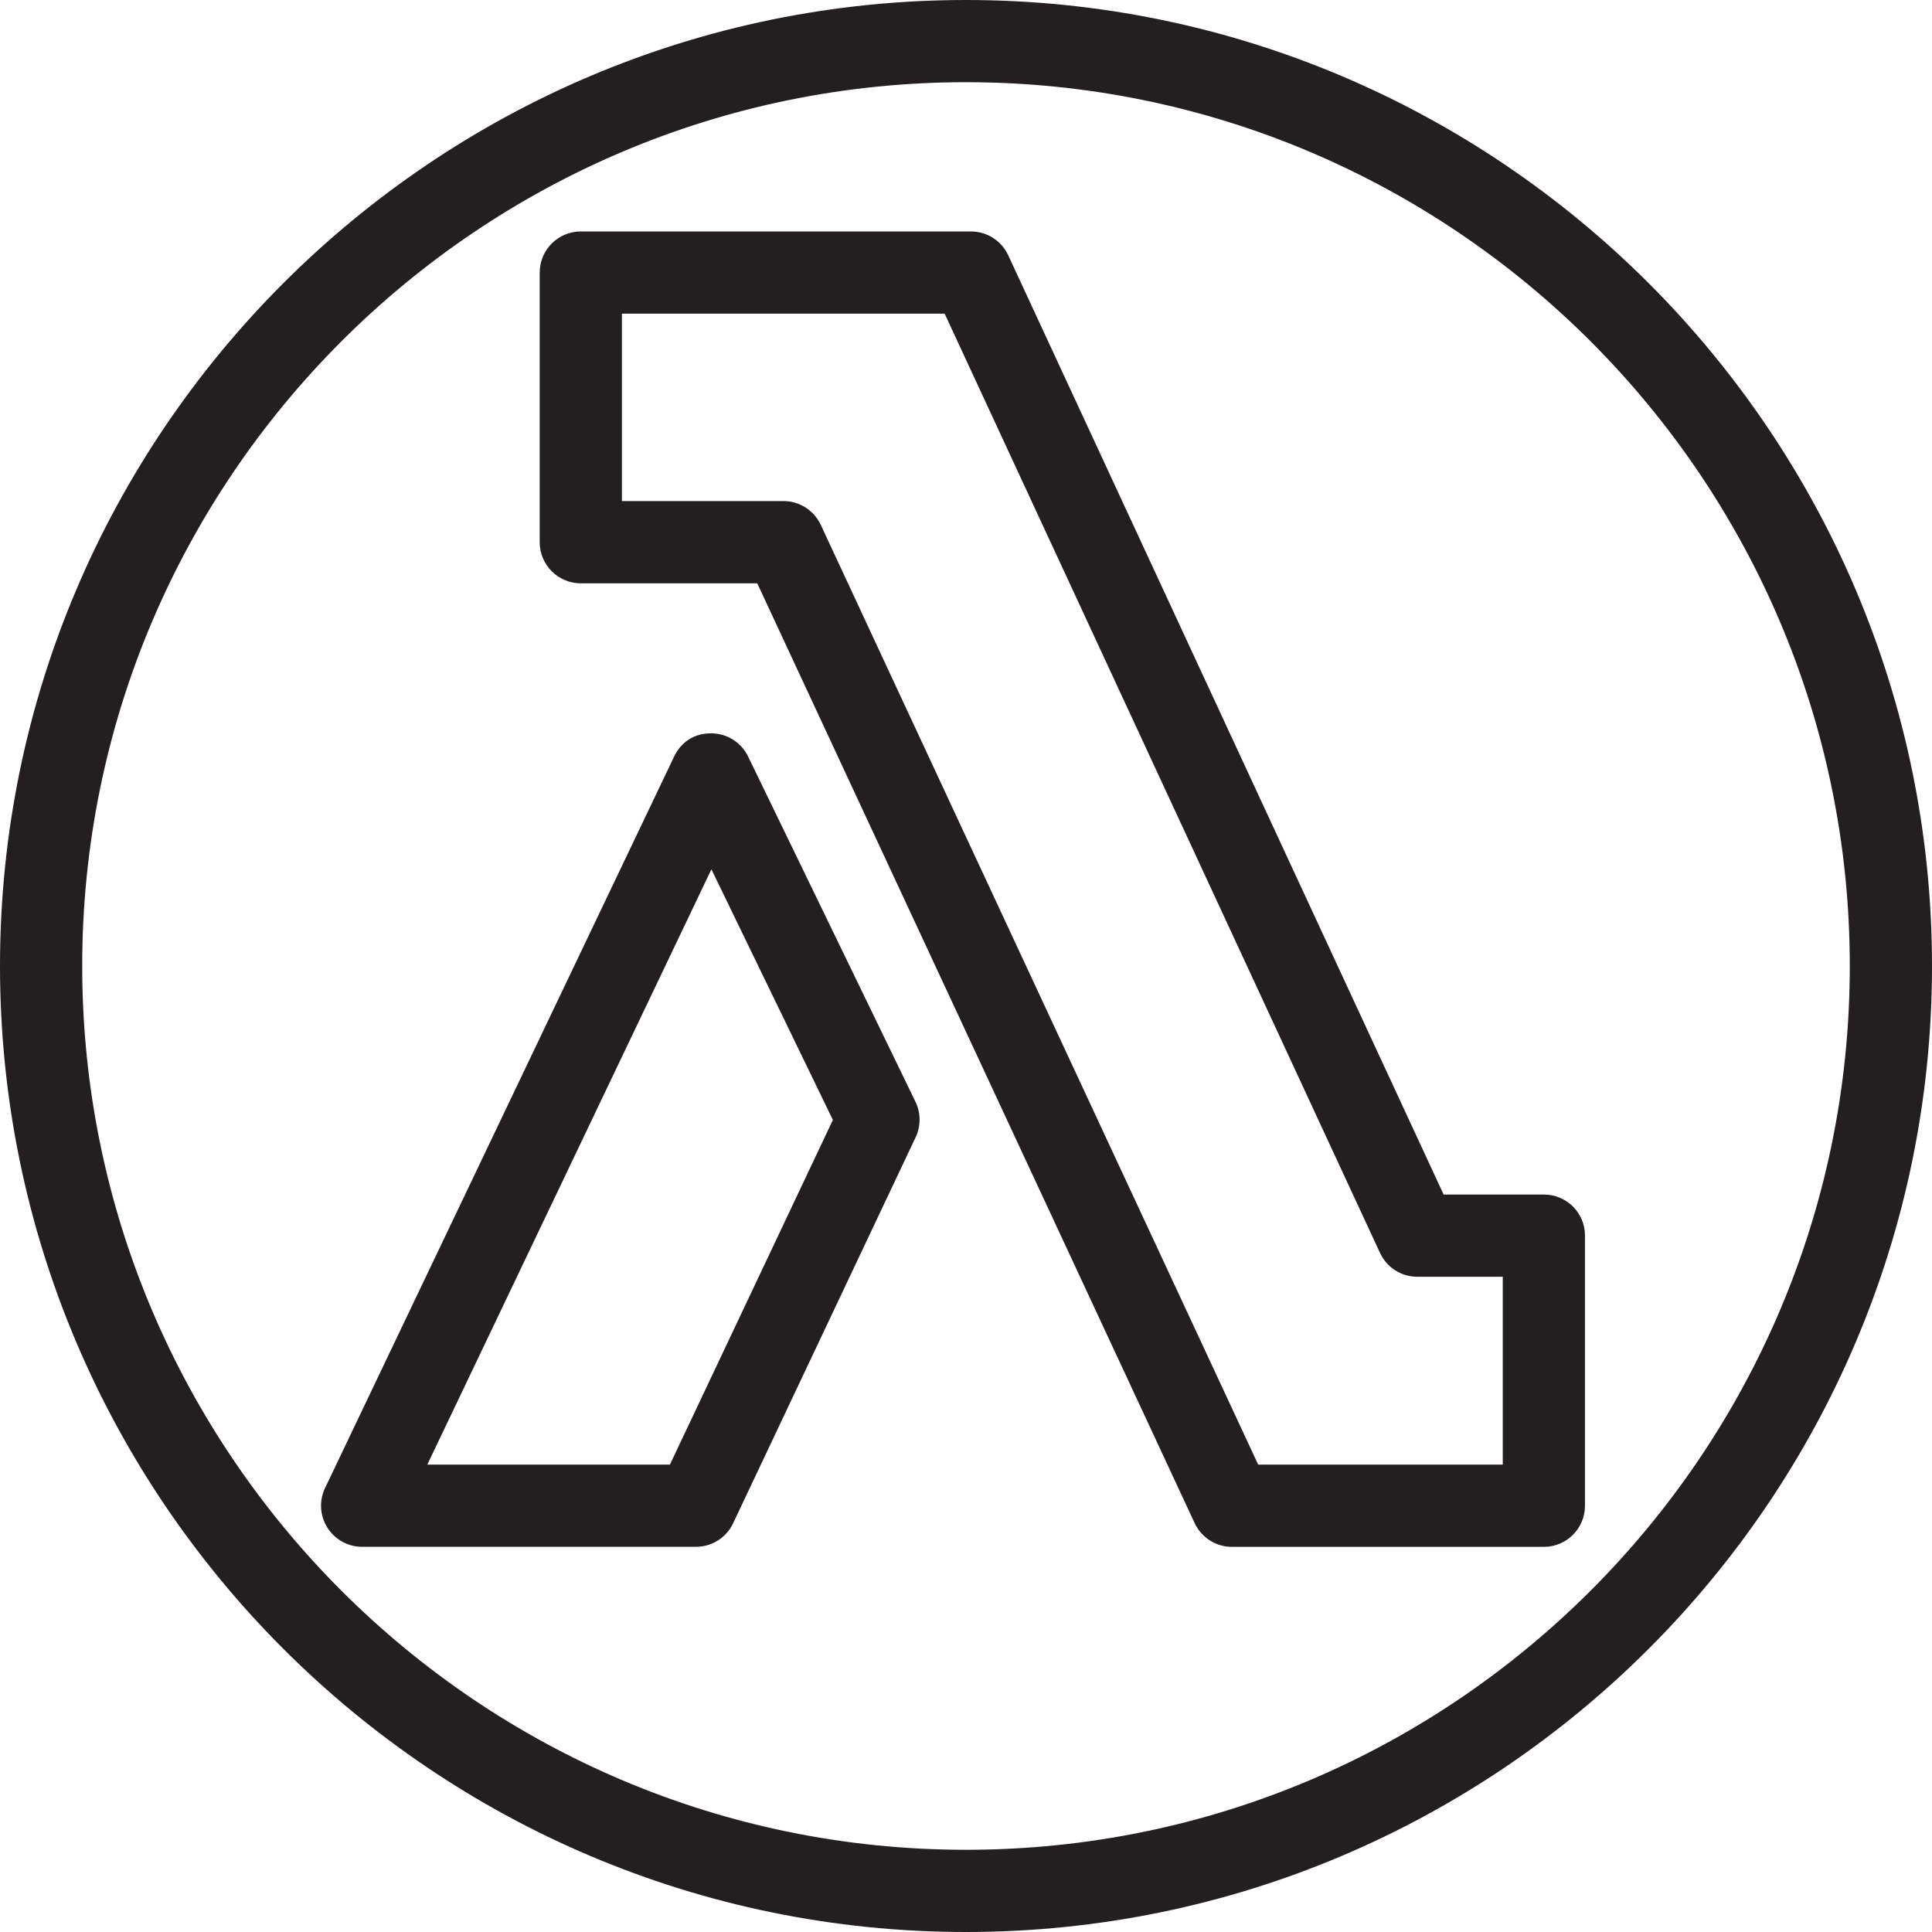 <?xml version="1.0" encoding="utf-8"?>
<!-- Generator: Adobe Illustrator 23.0.1, SVG Export Plug-In . SVG Version: 6.00 Build 0)  -->
<svg version="1.1" id="Layer_1" xmlns="http://www.w3.org/2000/svg" xmlns:xlink="http://www.w3.org/1999/xlink" x="0px" y="0px"
	 viewBox="0 0 40 40" style="enable-background:new 0 0 40 40;" xml:space="preserve">
<style type="text/css">
	.st0{fill:#231F20;}
</style>
<path class="st0" d="M31.966,24.732h-2.077L20.874,5.285c-0.14-0.301-0.44-0.493-0.772-0.493h-8.077
	c-0.47,0-0.851,0.381-0.851,0.851v5.583c0,0.47,0.381,0.851,0.851,0.851h3.653l9.056,19.457c0.14,0.3,0.44,0.492,0.771,0.492h6.459
	c0.47,0,0.851-0.381,0.851-0.851v-5.592C32.817,25.112,32.436,24.732,31.966,24.732z M31.115,30.323h-5.066l-9.056-19.457
	c-0.14-0.3-0.441-0.492-0.772-0.492h-3.345v-3.88h6.682l9.014,19.447c0.14,0.3,0.44,0.493,0.772,0.493h1.769v3.889H31.115z
	 M15.489,15.663c-0.142-0.294-0.44-0.48-0.766-0.48c-0.362-0.002-0.627,0.189-0.768,0.485L6.73,30.808
	c-0.126,0.263-0.108,0.573,0.048,0.82c0.156,0.248,0.428,0.397,0.72,0.397h6.911c0.329,0,0.629-0.189,0.769-0.487l3.779-7.991
	c0.11-0.233,0.109-0.504-0.003-0.736L15.489,15.663z M13.87,30.323H8.847l5.882-12.325l2.515,5.189L13.87,30.323z M20,0
	C8.972,0,0,8.972,0,20s8.972,20,20,20s20-8.972,20-20S31.028,0,20,0z M20,38.298C9.911,38.298,1.702,30.09,1.702,20
	C1.702,9.911,9.911,1.702,20,1.702c10.09,0,18.298,8.209,18.298,18.298C38.298,30.09,30.09,38.298,20,38.298z"/>
</svg>
